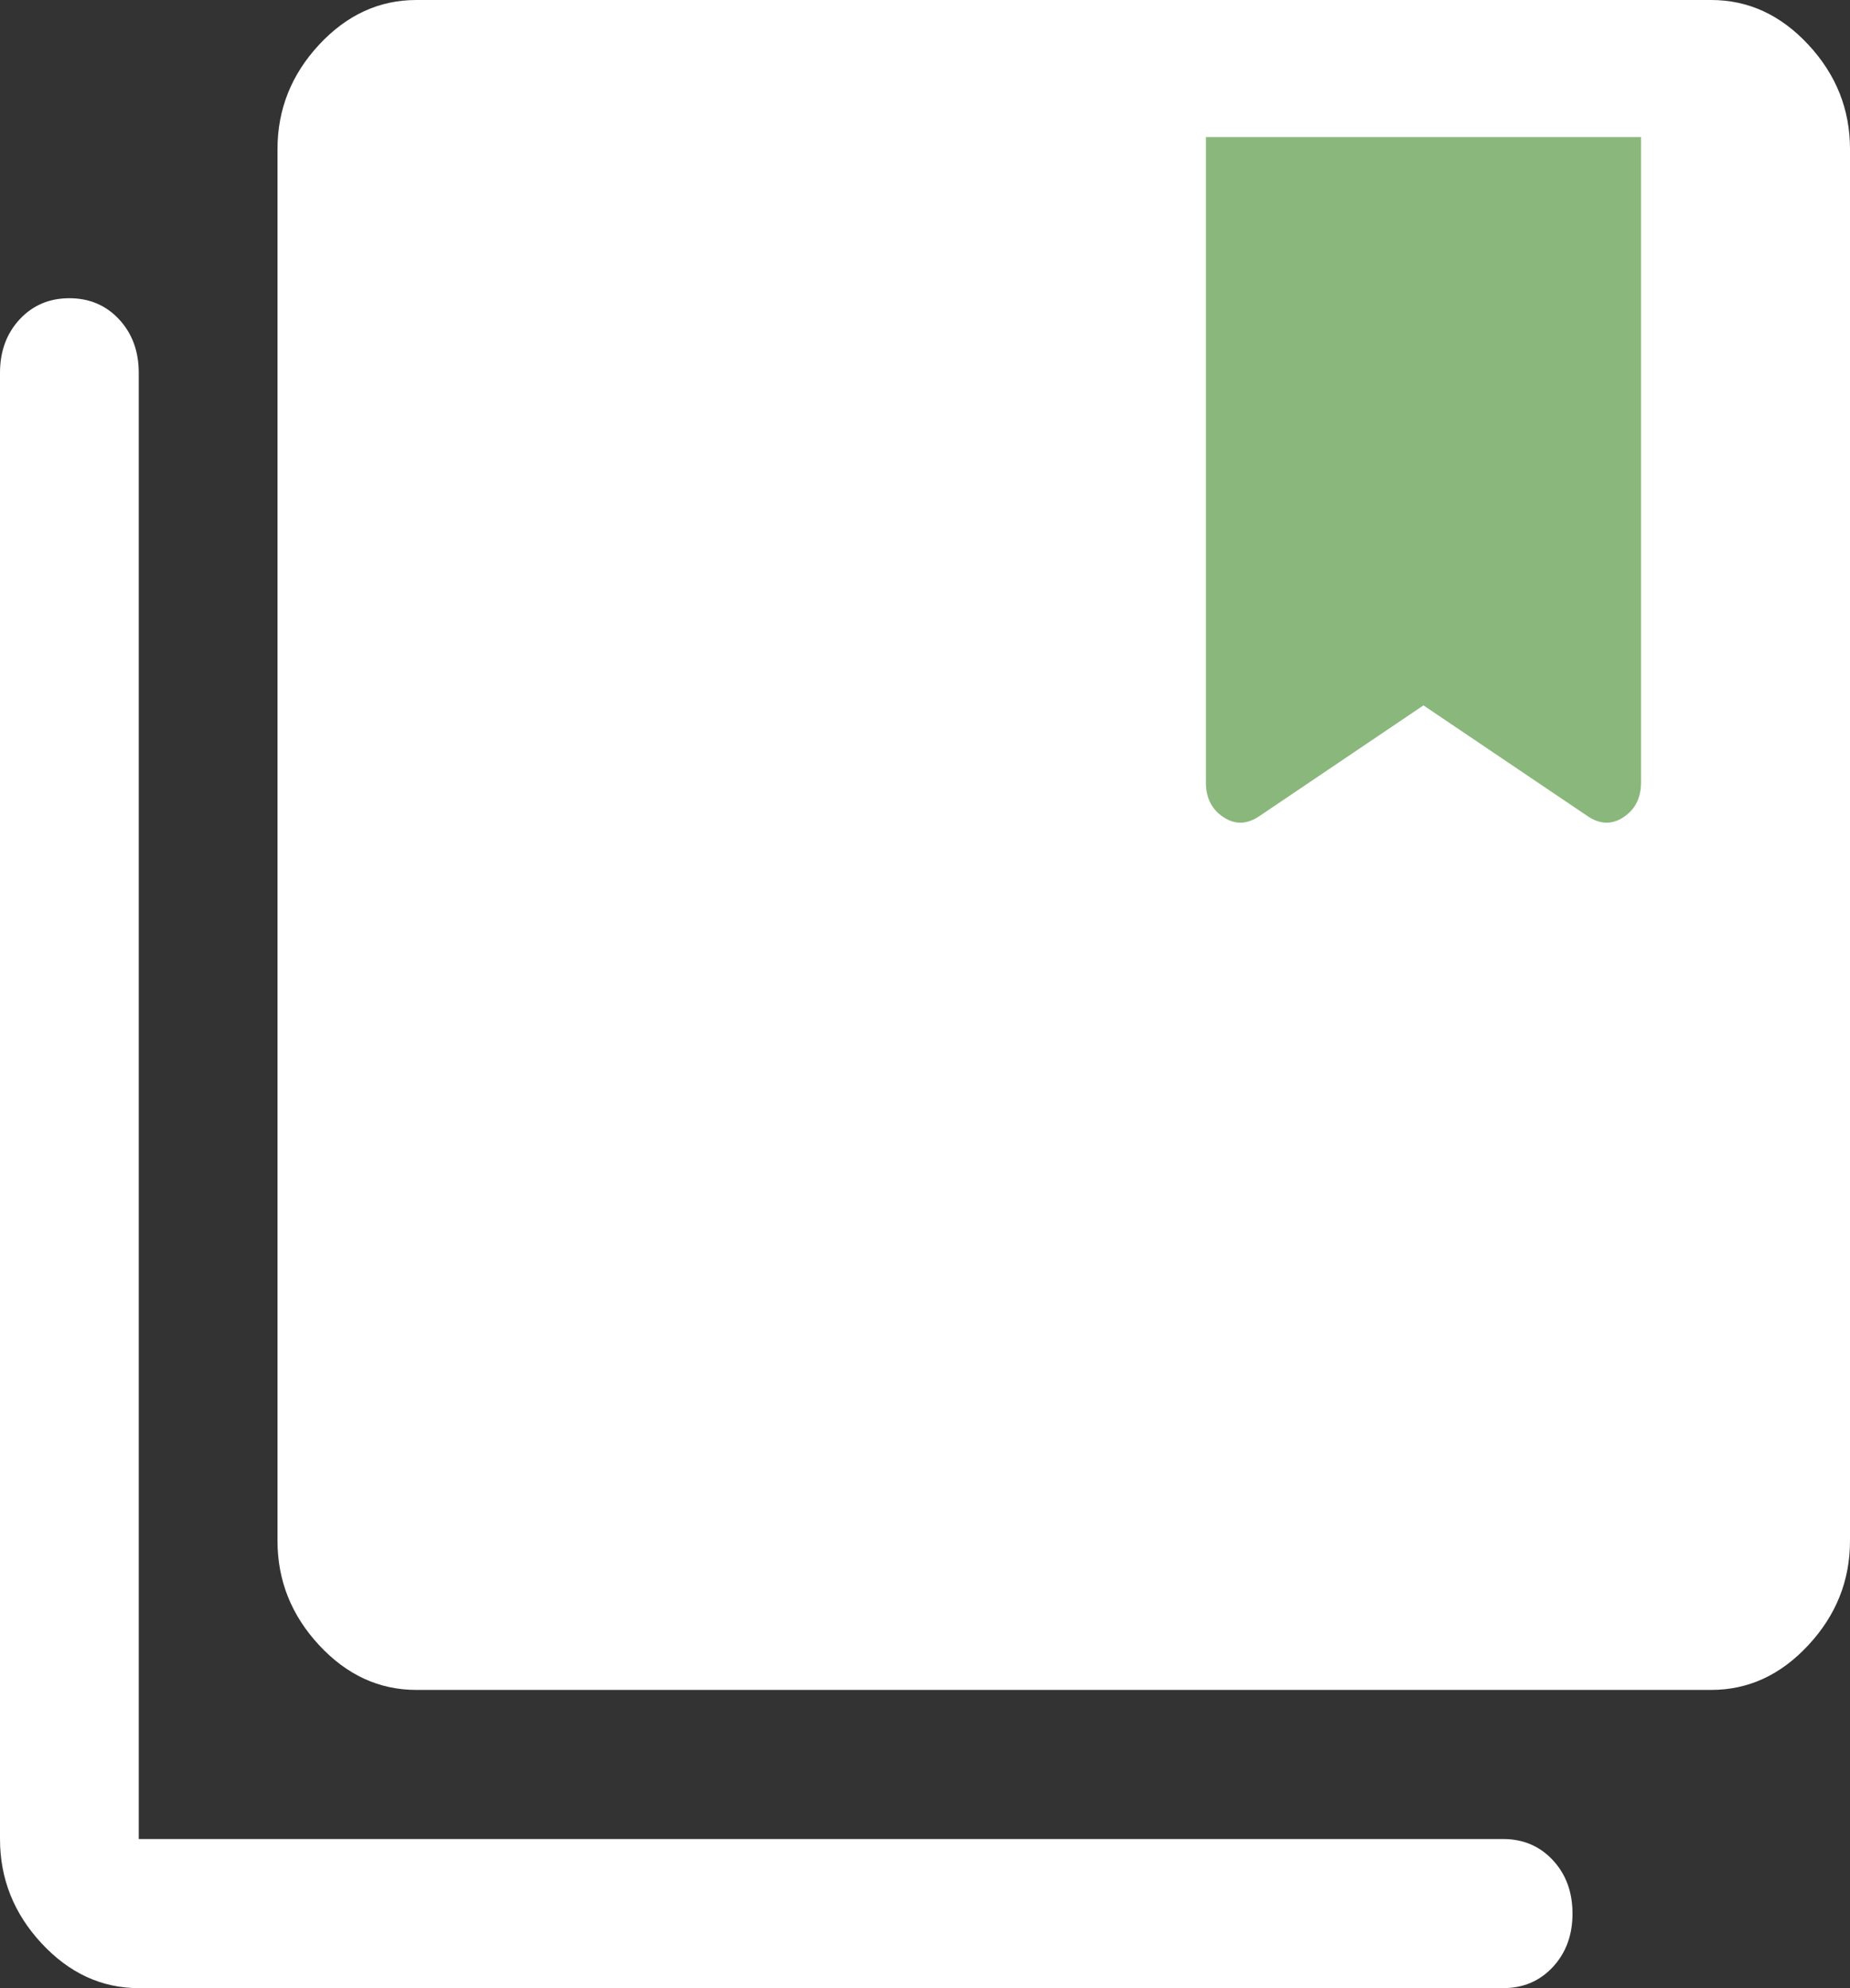 <svg width="27" height="29" viewBox="0 0 27 29" fill="none" xmlns="http://www.w3.org/2000/svg">
<rect x="0" y="0" width="27" height="29" fill="#333333" stroke="none"/>
<path d="M6.075 22.475H24.975V2.175H22.95V11.274C22.95 11.491 22.866 11.654 22.697 11.763C22.528 11.872 22.354 11.866 22.174 11.745L19.811 10.186L17.449 11.745C17.269 11.866 17.094 11.872 16.926 11.763C16.757 11.654 16.672 11.491 16.672 11.274V2.175H6.075V22.475ZM6.075 24.65C5.535 24.65 5.062 24.433 4.657 23.997C4.253 23.562 4.05 23.055 4.05 22.475V2.175C4.05 1.595 4.253 1.087 4.657 0.652C5.062 0.217 5.535 0 6.075 0H24.975C25.515 0 25.988 0.217 26.392 0.652C26.797 1.087 27 1.595 27 2.175V22.475C27 23.055 26.797 23.562 26.392 23.997C25.988 24.433 25.515 24.65 24.975 24.65H6.075ZM2.025 29C1.485 29 1.012 28.782 0.608 28.348C0.203 27.913 0 27.405 0 26.825V5.438C0 5.123 0.096 4.864 0.287 4.658C0.478 4.453 0.72 4.35 1.012 4.35C1.305 4.35 1.547 4.453 1.738 4.658C1.929 4.864 2.025 5.123 2.025 5.438V26.825H21.938C22.23 26.825 22.472 26.928 22.663 27.133C22.854 27.338 22.95 27.598 22.95 27.913C22.95 28.227 22.854 28.486 22.663 28.692C22.472 28.897 22.23 29 21.938 29H2.025ZM16.672 2.175H19.811H22.95H16.672ZM6.075 2.175H16.672H19.811H22.95H24.975H6.075Z" fill="white"/>
<rect x="6" y="2" width="20" height="21" fill="white"/>
<path d="M23.95 11.414V2H20.775H17.6V11.414C17.6 11.639 17.685 11.807 17.856 11.92C18.027 12.033 18.203 12.026 18.385 11.901L20.775 10.289L23.165 11.901C23.347 12.026 23.523 12.033 23.694 11.92C23.865 11.807 23.95 11.639 23.95 11.414Z" fill="#8AB77B"/>
</svg>
